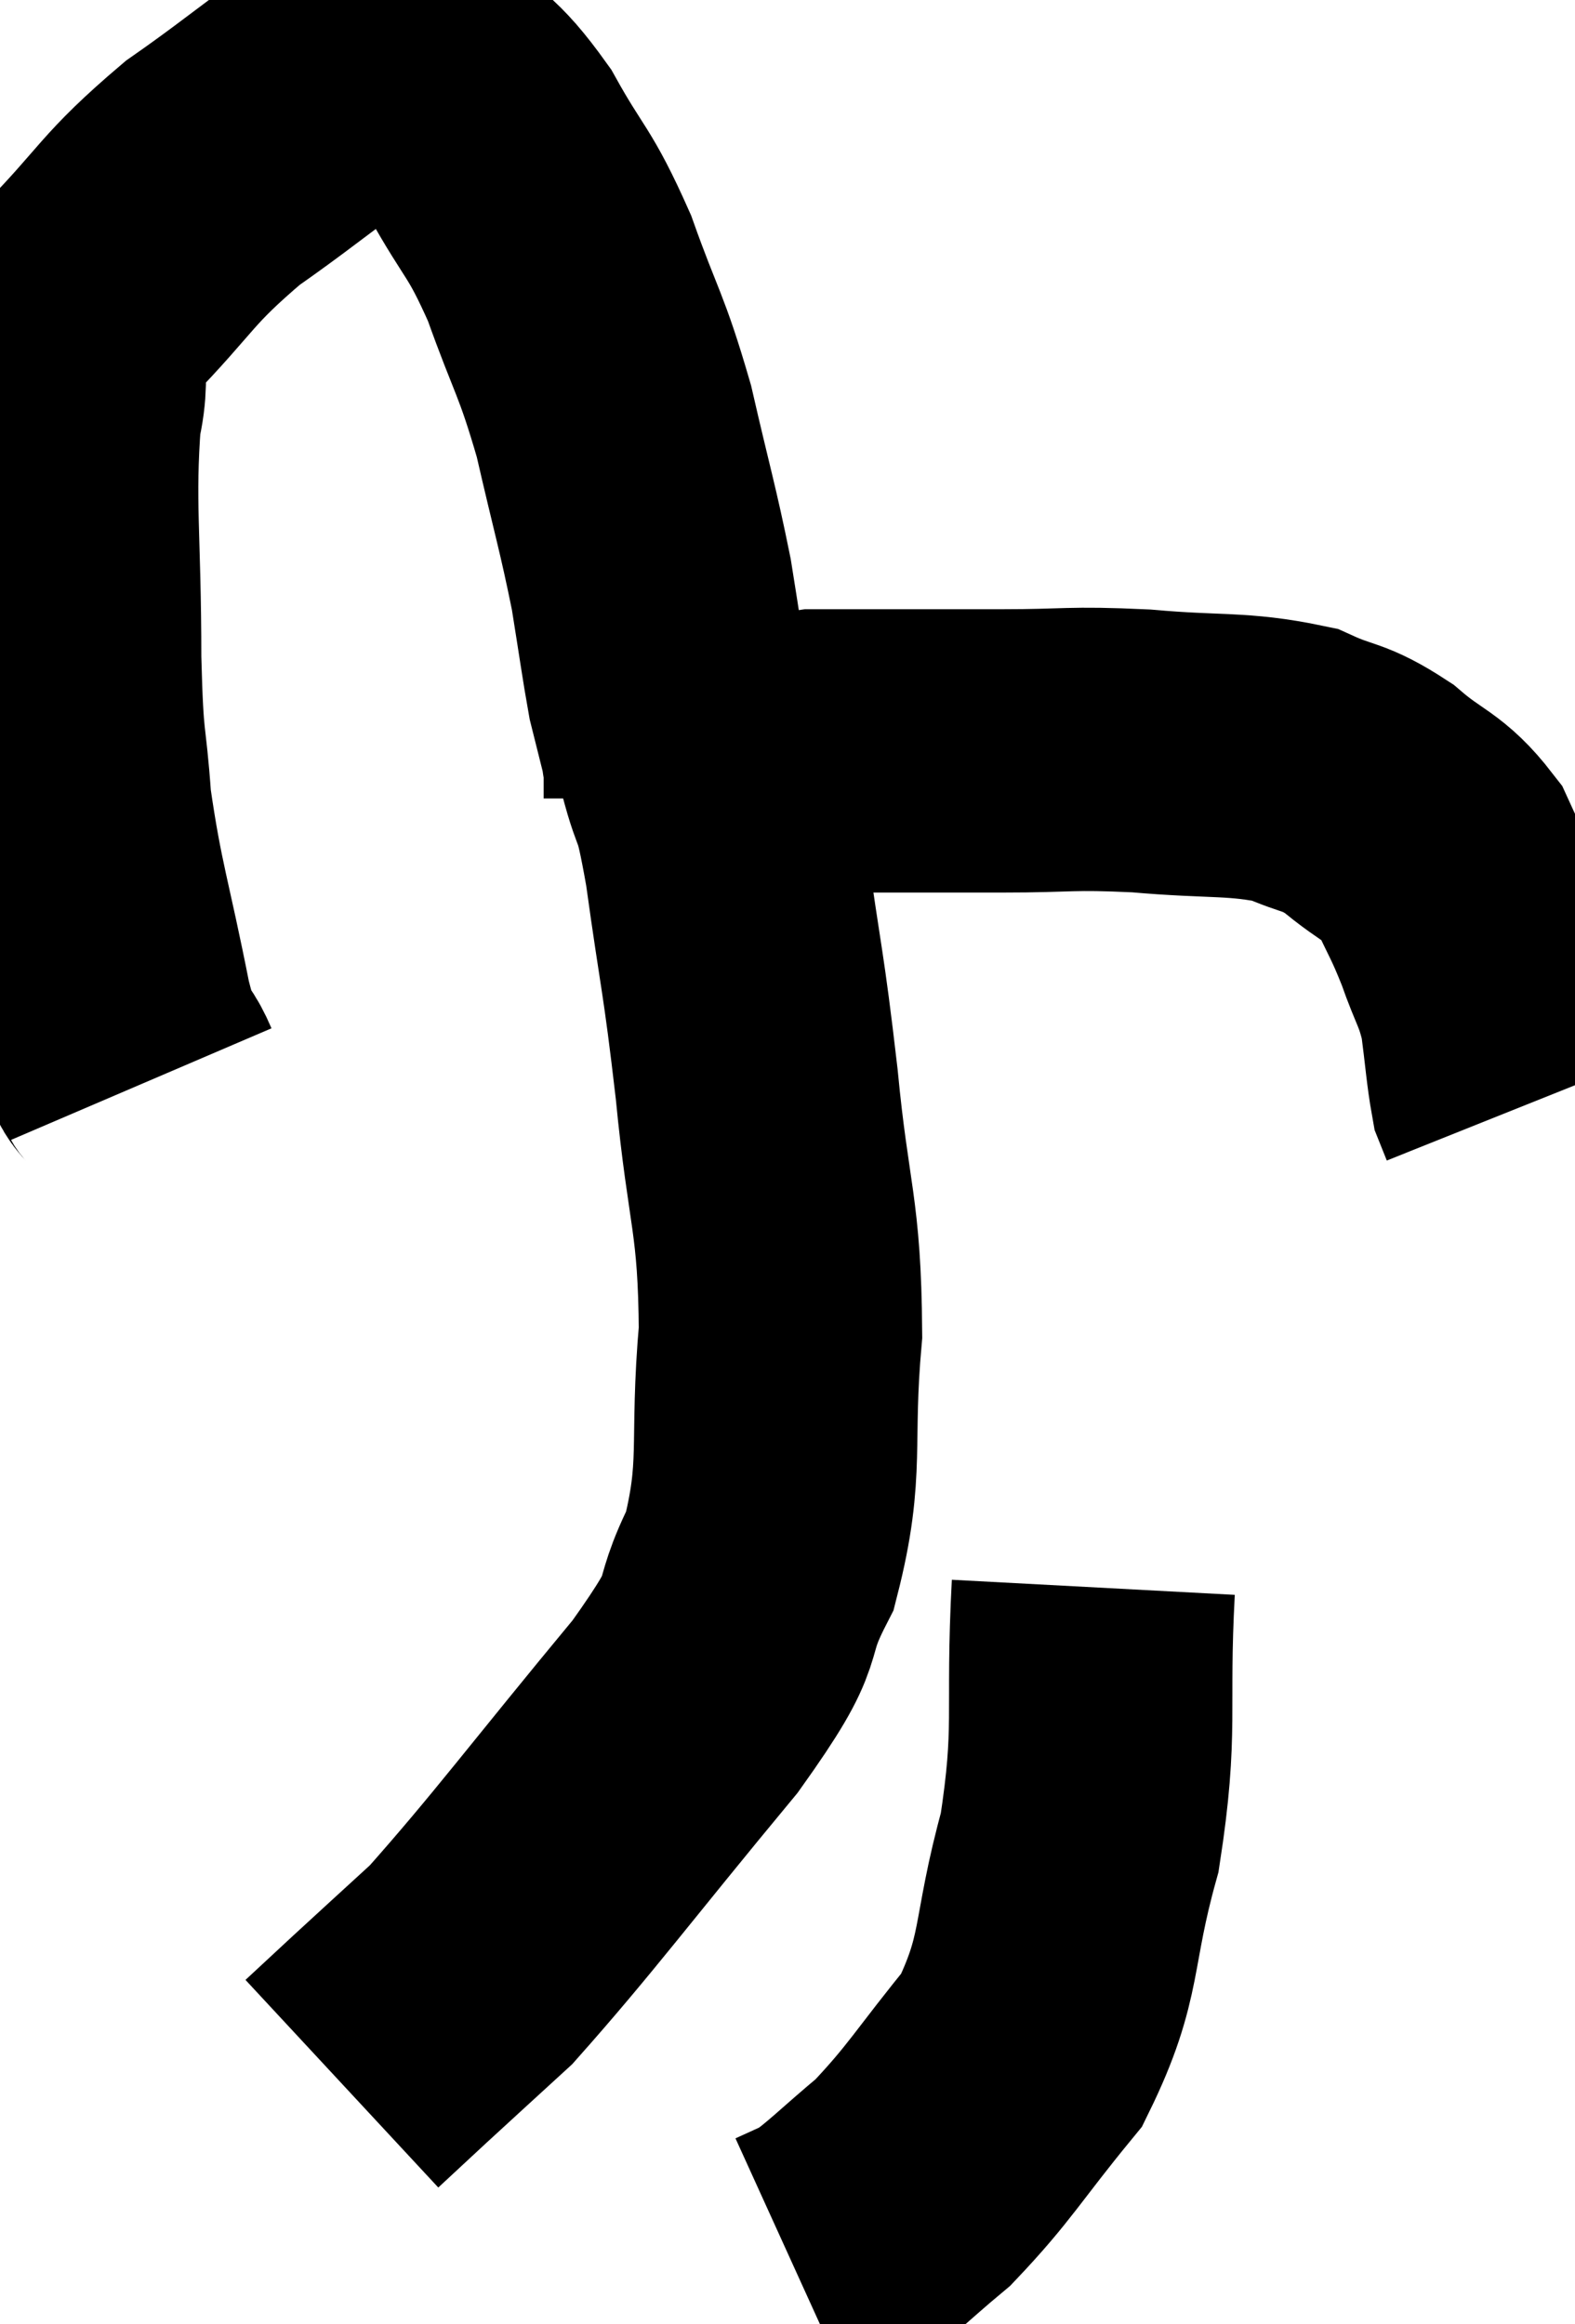 <svg xmlns="http://www.w3.org/2000/svg" viewBox="7.767 3.789 27.793 41.011" width="27.793" height="41.011"><path d="M 10.26 22.92 C 9.99 22.29, 10.035 22.89, 9.72 21.66 C 9.36 19.83, 9.225 19.56, 9 18 C 8.91 16.71, 8.865 17.145, 8.82 15.42 C 8.82 13.26, 8.7 12.675, 8.82 11.1 C 9.06 10.11, 8.625 10.185, 9.3 9.12 C 10.41 7.98, 10.32 7.86, 11.52 6.84 C 12.81 5.94, 13.215 5.52, 14.1 5.04 C 14.58 4.98, 14.475 4.59, 15.06 4.92 C 15.75 5.64, 15.795 5.46, 16.44 6.36 C 17.04 7.44, 17.1 7.305, 17.64 8.52 C 18.12 9.87, 18.195 9.825, 18.6 11.22 C 18.93 12.66, 19.02 12.915, 19.26 14.1 C 19.41 15.03, 19.455 15.375, 19.56 15.96 C 19.62 16.2, 19.62 16.2, 19.68 16.44 C 19.74 16.68, 19.77 16.8, 19.8 16.92 C 19.8 16.92, 19.785 16.8, 19.8 16.92 C 19.83 17.16, 19.845 17.16, 19.86 17.4 C 19.86 17.64, 19.86 17.76, 19.86 17.88 L 19.86 17.88" fill="none" stroke="black" stroke-width="5"></path><path d="M 20.22 17.76 C 21.18 17.4, 20.835 17.22, 22.14 17.04 C 23.79 17.04, 24 17.04, 25.44 17.04 C 26.67 17.04, 26.61 16.98, 27.9 17.04 C 29.25 17.16, 29.595 17.07, 30.6 17.28 C 31.26 17.58, 31.275 17.46, 31.92 17.88 C 32.55 18.42, 32.715 18.36, 33.18 18.96 C 33.48 19.62, 33.51 19.605, 33.78 20.28 C 34.02 20.97, 34.095 20.97, 34.26 21.66 C 34.35 22.35, 34.365 22.62, 34.44 23.04 L 34.56 23.34" fill="none" stroke="black" stroke-width="5"></path><path d="M 20.1 17.16 C 20.34 18.09, 20.325 17.58, 20.58 19.02 C 20.85 20.97, 20.88 20.85, 21.12 22.92 C 21.33 25.11, 21.525 25.2, 21.54 27.3 C 21.36 29.31, 21.6 29.67, 21.18 31.32 C 20.52 32.61, 21.135 32.115, 19.86 33.9 C 17.97 36.18, 17.385 36.99, 16.08 38.46 C 15.36 39.12, 15.21 39.255, 14.64 39.78 L 13.8 40.56" fill="none" stroke="black" stroke-width="5"></path><path d="M 27.06 31.8 C 26.94 34.05, 27.135 34.26, 26.82 36.3 C 26.31 38.13, 26.535 38.46, 25.8 39.96 C 24.84 41.13, 24.72 41.415, 23.88 42.3 C 23.16 42.9, 22.965 43.125, 22.44 43.5 L 21.78 43.8" fill="none" stroke="black" stroke-width="5"></path></svg>